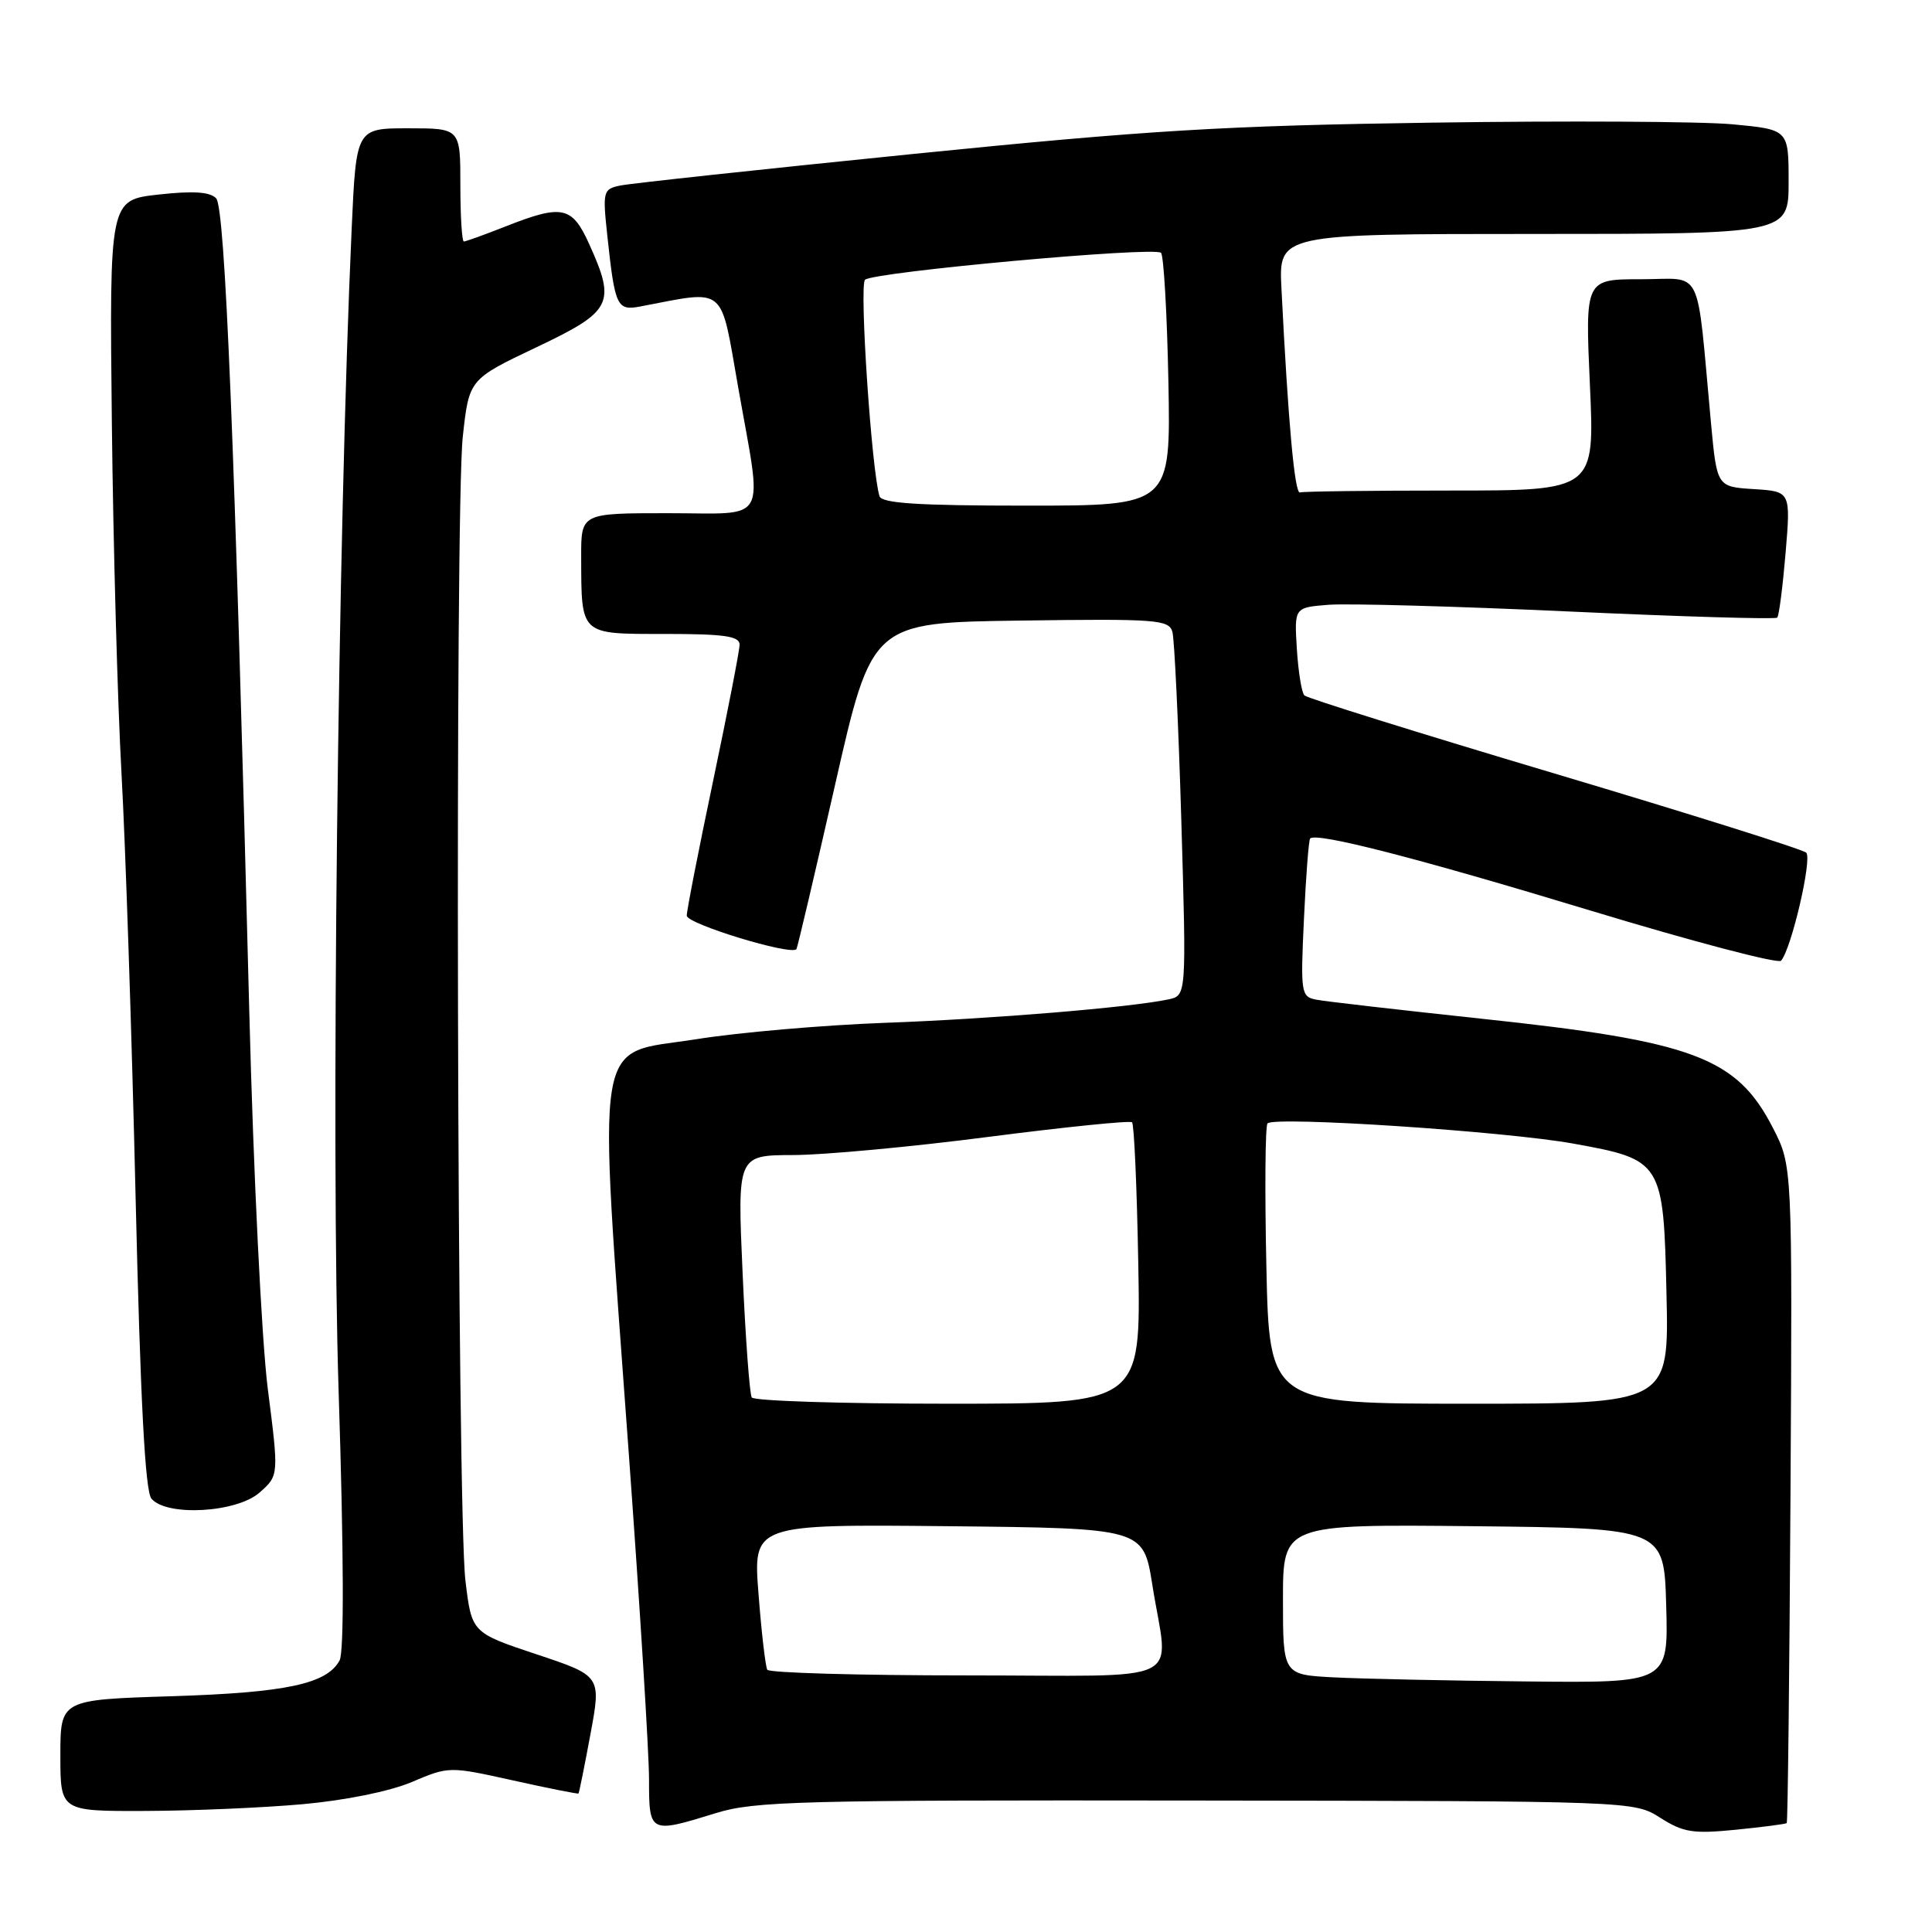<?xml version="1.0" encoding="UTF-8" standalone="no"?>
<!DOCTYPE svg PUBLIC "-//W3C//DTD SVG 1.1//EN" "http://www.w3.org/Graphics/SVG/1.1/DTD/svg11.dtd" >
<svg xmlns="http://www.w3.org/2000/svg" xmlns:xlink="http://www.w3.org/1999/xlink" version="1.1" viewBox="0 0 256 256">
 <g >
 <path fill="currentColor"
d=" M 236.75 241.57 C 236.89 241.44 237.11 221.79 237.25 197.91 C 237.50 154.49 237.50 154.49 234.94 149.49 C 230.13 140.10 224.45 137.97 196.17 134.97 C 185.35 133.81 175.56 132.69 174.40 132.46 C 172.39 132.06 172.32 131.59 172.78 121.77 C 173.04 116.12 173.41 111.32 173.60 111.11 C 174.38 110.24 187.77 113.68 210.90 120.70 C 224.32 124.77 235.62 127.74 236.00 127.30 C 237.37 125.74 240.16 113.76 239.33 112.98 C 238.88 112.55 223.88 107.83 206.00 102.50 C 188.12 97.17 173.20 92.51 172.84 92.15 C 172.48 91.79 172.03 89.03 171.84 86.00 C 171.50 80.50 171.50 80.50 176.00 80.14 C 178.47 79.94 192.78 80.33 207.78 81.02 C 222.79 81.71 235.26 82.08 235.49 81.84 C 235.73 81.61 236.22 77.75 236.60 73.27 C 237.28 65.12 237.28 65.12 232.39 64.81 C 227.50 64.50 227.50 64.50 226.71 56.00 C 224.74 34.81 225.81 37.00 217.45 37.00 C 210.04 37.00 210.04 37.00 210.67 51.00 C 211.31 65.00 211.31 65.00 192.16 65.00 C 181.62 65.00 172.66 65.11 172.25 65.25 C 171.55 65.48 170.68 55.85 169.80 38.25 C 169.43 31.00 169.43 31.00 203.22 31.00 C 237.00 31.00 237.00 31.00 237.00 24.09 C 237.00 17.17 237.00 17.17 229.56 16.47 C 225.47 16.09 207.59 15.99 189.81 16.25 C 162.14 16.65 152.26 17.25 121.00 20.40 C 100.92 22.43 83.45 24.31 82.16 24.59 C 79.91 25.06 79.84 25.35 80.48 31.29 C 81.48 40.62 81.75 41.20 84.84 40.61 C 96.37 38.42 95.40 37.62 97.81 51.31 C 101.06 69.75 102.04 68.00 88.50 68.00 C 77.00 68.00 77.00 68.00 77.01 73.75 C 77.04 84.25 76.77 84.00 88.12 84.00 C 95.95 84.00 98.00 84.29 98.00 85.41 C 98.00 86.18 96.42 94.29 94.50 103.43 C 92.58 112.57 91.00 120.62 91.00 121.33 C 91.00 122.42 104.77 126.63 105.53 125.77 C 105.66 125.62 107.96 115.83 110.65 104.00 C 115.53 82.50 115.53 82.50 135.19 82.23 C 153.28 81.98 154.89 82.10 155.35 83.73 C 155.62 84.70 156.15 95.94 156.53 108.70 C 157.21 131.91 157.21 131.91 154.85 132.42 C 149.91 133.48 131.38 135.02 117.24 135.53 C 109.13 135.83 97.89 136.80 92.27 137.70 C 78.48 139.88 79.19 135.55 83.31 192.50 C 84.79 212.85 86.00 232.31 86.00 235.75 C 86.00 242.95 86.05 242.97 94.85 240.25 C 99.97 238.66 105.95 238.51 158.50 238.58 C 216.50 238.65 216.50 238.65 220.00 240.87 C 223.05 242.81 224.34 243.01 230.00 242.45 C 233.57 242.09 236.61 241.70 236.75 241.57 Z  M 40.06 239.07 C 45.75 238.56 51.62 237.37 54.56 236.13 C 59.49 234.04 59.52 234.04 68.00 235.92 C 72.67 236.96 76.57 237.73 76.65 237.65 C 76.74 237.57 77.45 234.03 78.24 229.78 C 79.67 222.06 79.67 222.06 71.08 219.20 C 62.50 216.34 62.50 216.34 61.67 209.42 C 60.57 200.25 60.27 67.64 61.32 57.88 C 62.15 50.26 62.15 50.26 71.07 46.02 C 81.15 41.23 81.65 40.24 78.03 32.25 C 75.79 27.32 74.48 27.05 67.00 30.00 C 64.21 31.10 61.72 32.00 61.46 32.00 C 61.21 32.00 61.00 28.62 61.00 24.50 C 61.00 17.00 61.00 17.00 54.10 17.00 C 47.20 17.00 47.20 17.00 46.60 30.25 C 44.76 70.93 43.84 152.42 44.87 184.36 C 45.56 205.91 45.60 218.87 45.00 220.01 C 43.32 223.13 37.94 224.28 22.75 224.76 C 8.00 225.22 8.00 225.22 8.00 232.61 C 8.00 240.00 8.00 240.00 19.25 239.96 C 25.44 239.94 34.80 239.54 40.06 239.07 Z  M 34.42 197.75 C 36.95 195.50 36.95 195.50 35.48 184.00 C 34.67 177.58 33.58 155.48 33.03 134.00 C 31.10 58.64 29.83 27.55 28.64 26.28 C 27.83 25.42 25.62 25.27 21.00 25.78 C 14.50 26.50 14.50 26.50 14.82 56.00 C 15.00 72.22 15.58 93.15 16.10 102.50 C 16.62 111.85 17.46 136.97 17.96 158.32 C 18.60 185.55 19.23 197.57 20.06 198.57 C 22.06 200.98 31.39 200.45 34.42 197.75 Z  M 176.75 222.26 C 170.00 221.91 170.00 221.91 170.00 211.94 C 170.00 201.97 170.00 201.97 195.25 202.23 C 220.50 202.50 220.50 202.50 220.78 212.75 C 221.07 223.00 221.07 223.00 202.28 222.80 C 191.95 222.70 180.46 222.45 176.75 222.26 Z  M 101.67 221.25 C 101.43 220.84 100.90 216.33 100.51 211.23 C 99.78 201.97 99.78 201.97 125.64 202.23 C 151.50 202.50 151.50 202.50 152.69 210.00 C 154.82 223.50 157.91 222.00 128.06 222.00 C 113.79 222.00 101.92 221.66 101.67 221.25 Z  M 99.61 185.17 C 99.33 184.72 98.78 177.31 98.40 168.71 C 97.70 153.07 97.70 153.07 105.10 153.05 C 109.17 153.04 120.83 151.96 131.00 150.64 C 141.18 149.33 149.72 148.46 150.00 148.71 C 150.28 148.96 150.65 157.45 150.83 167.58 C 151.16 186.00 151.16 186.00 125.64 186.00 C 111.60 186.00 99.89 185.63 99.61 185.17 Z  M 167.80 167.75 C 167.58 157.71 167.65 149.21 167.95 148.86 C 168.78 147.88 199.41 149.90 208.46 151.53 C 220.29 153.67 220.43 153.89 220.82 171.52 C 221.15 186.00 221.15 186.00 194.67 186.00 C 168.19 186.00 168.19 186.00 167.80 167.75 Z  M 116.54 65.75 C 115.49 62.42 113.84 37.77 114.62 37.07 C 115.78 36.03 152.98 32.64 153.84 33.50 C 154.20 33.86 154.64 41.55 154.82 50.58 C 155.13 67.00 155.13 67.00 136.04 67.00 C 121.63 67.00 116.84 66.69 116.54 65.75 Z "/>
</g>
</svg>